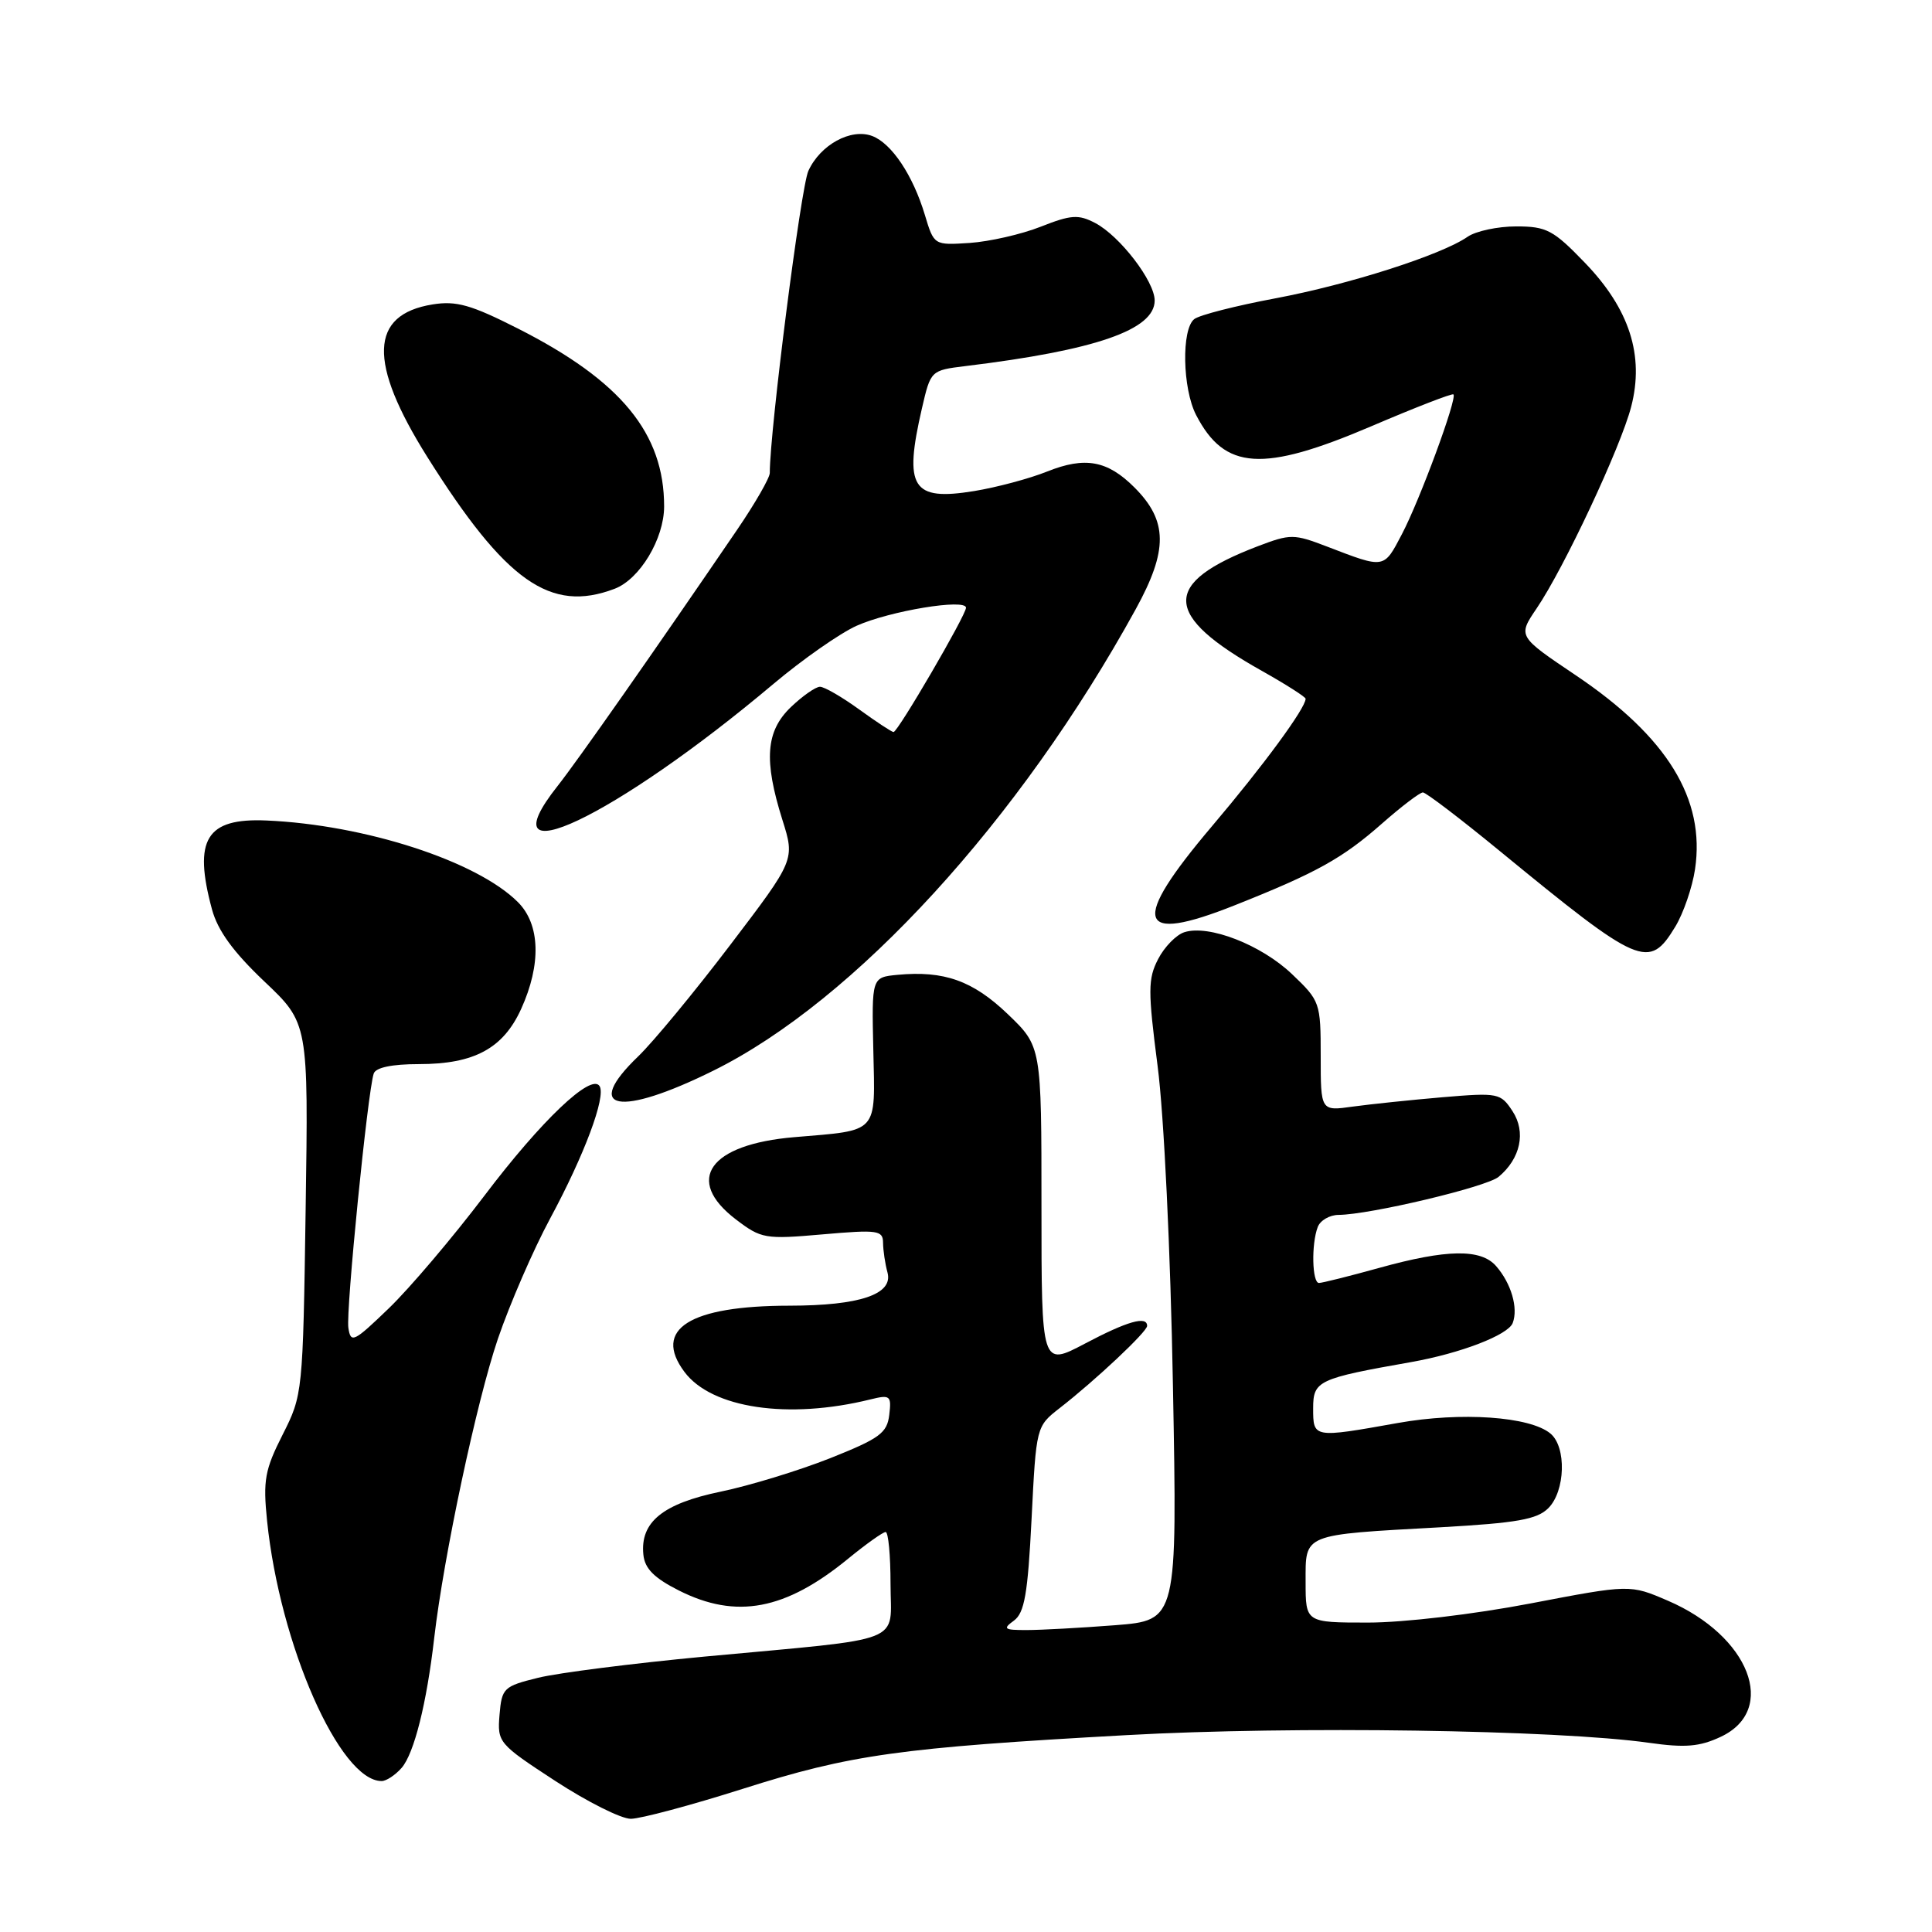 <?xml version="1.0" encoding="UTF-8" standalone="no"?>
<!DOCTYPE svg PUBLIC "-//W3C//DTD SVG 1.1//EN" "http://www.w3.org/Graphics/SVG/1.1/DTD/svg11.dtd" >
<svg xmlns="http://www.w3.org/2000/svg" xmlns:xlink="http://www.w3.org/1999/xlink" version="1.1" viewBox="0 0 256 256">
 <g >
 <path fill="currentColor"
d=" M 98.39 237.04 C 112.73 232.48 119.20 231.58 149.34 229.91 C 171.29 228.69 206.35 229.21 218.50 230.93 C 223.29 231.61 225.21 231.45 228.00 230.14 C 235.63 226.57 231.82 216.75 221.00 212.10 C 215.98 209.94 215.98 209.94 202.77 212.47 C 195.25 213.91 185.99 215.00 181.28 215.00 C 173.00 215.00 173.00 215.00 173.00 209.62 C 173.00 203.17 172.44 203.39 190.91 202.37 C 201.02 201.80 203.67 201.33 205.16 199.84 C 207.42 197.58 207.59 191.73 205.44 189.95 C 202.72 187.69 193.60 187.06 185.24 188.55 C 173.99 190.56 174.00 190.56 174.00 186.60 C 174.00 182.96 174.63 182.66 187.00 180.48 C 193.53 179.32 199.82 176.90 200.44 175.31 C 201.20 173.32 200.24 170.04 198.23 167.75 C 196.21 165.45 191.69 165.52 182.76 168.00 C 178.79 169.10 175.19 170.00 174.77 170.00 C 173.86 170.00 173.74 164.84 174.61 162.58 C 174.94 161.71 176.18 160.99 177.36 160.98 C 181.52 160.95 196.96 157.28 198.57 155.94 C 201.48 153.52 202.23 150.00 200.42 147.24 C 198.84 144.83 198.52 144.77 191.14 145.39 C 186.94 145.75 181.59 146.31 179.25 146.63 C 175.00 147.23 175.00 147.23 175.00 139.96 C 175.00 132.84 174.92 132.62 171.18 129.06 C 167.11 125.19 160.18 122.49 156.94 123.52 C 155.86 123.86 154.29 125.47 153.46 127.08 C 152.10 129.70 152.10 131.27 153.39 141.26 C 154.23 147.71 155.10 165.75 155.42 183.60 C 156.00 214.70 156.00 214.70 147.75 215.35 C 143.21 215.70 137.95 215.99 136.06 215.99 C 133.04 216.00 132.83 215.84 134.35 214.74 C 135.75 213.71 136.19 211.21 136.69 201.24 C 137.30 189.04 137.31 189.00 140.40 186.59 C 145.16 182.89 152.00 176.46 152.00 175.69 C 152.00 174.32 149.39 175.06 143.75 178.04 C 138.00 181.07 138.00 181.07 138.00 159.86 C 138.00 138.66 138.00 138.66 133.54 134.38 C 128.90 129.94 125.10 128.59 118.93 129.17 C 115.50 129.50 115.50 129.50 115.72 139.16 C 115.97 150.33 116.52 149.73 105.25 150.68 C 93.98 151.63 90.64 156.34 97.51 161.58 C 100.87 164.14 101.37 164.23 109.01 163.56 C 116.32 162.92 117.00 163.02 117.01 164.68 C 117.02 165.68 117.28 167.46 117.60 168.62 C 118.37 171.50 113.94 173.00 104.60 173.01 C 91.37 173.02 86.46 176.12 90.69 181.78 C 94.29 186.61 104.45 188.12 115.33 185.43 C 117.96 184.78 118.14 184.93 117.83 187.49 C 117.54 189.89 116.55 190.61 110.00 193.22 C 105.88 194.85 99.35 196.85 95.50 197.65 C 87.81 199.24 84.81 201.69 85.25 206.00 C 85.43 207.84 86.67 209.09 89.96 210.75 C 97.56 214.58 104.06 213.36 112.39 206.53 C 114.76 204.59 117.00 203.00 117.35 203.00 C 117.71 203.00 118.00 206.09 118.00 209.87 C 118.00 217.94 120.47 216.98 93.32 219.51 C 83.87 220.40 73.97 221.66 71.32 222.31 C 66.73 223.44 66.49 223.67 66.19 227.23 C 65.89 230.88 66.05 231.07 73.57 235.98 C 77.80 238.74 82.30 241.00 83.58 241.00 C 84.86 241.00 91.52 239.22 98.39 237.04 Z  M 53.22 234.25 C 54.87 232.35 56.54 225.72 57.54 217.00 C 58.80 206.16 63.15 185.72 65.97 177.41 C 67.56 172.76 70.67 165.59 72.89 161.47 C 77.42 153.07 80.32 145.32 79.45 143.92 C 78.36 142.15 71.72 148.47 64.16 158.47 C 59.98 163.98 54.30 170.68 51.53 173.35 C 46.87 177.84 46.47 178.04 46.16 175.94 C 45.82 173.69 48.72 144.64 49.52 142.25 C 49.79 141.45 51.94 141.00 55.52 141.00 C 62.84 141.00 66.68 138.92 69.06 133.68 C 71.74 127.77 71.58 122.49 68.63 119.54 C 63.20 114.10 48.36 109.29 35.32 108.72 C 27.32 108.37 25.58 111.21 28.09 120.50 C 28.85 123.31 30.91 126.14 35.02 130.04 C 40.87 135.58 40.87 135.58 40.50 160.19 C 40.14 184.57 40.11 184.84 37.45 190.10 C 35.09 194.76 34.84 196.14 35.39 201.53 C 37.08 217.96 45.02 236.00 50.57 236.00 C 51.18 236.00 52.38 235.21 53.22 234.25 Z  M 94.54 141.86 C 113.26 132.59 135.10 108.72 150.49 80.72 C 154.79 72.90 154.75 69.02 150.32 64.59 C 146.74 61.01 143.78 60.47 138.75 62.48 C 136.41 63.42 132.06 64.58 129.07 65.07 C 120.85 66.41 119.73 64.64 122.16 54.11 C 123.32 49.09 123.34 49.07 127.91 48.51 C 145.19 46.41 153.00 43.70 153.00 39.82 C 153.00 37.27 148.39 31.27 145.12 29.55 C 142.90 28.39 141.92 28.45 137.90 30.04 C 135.34 31.05 131.11 32.01 128.50 32.19 C 123.76 32.50 123.76 32.50 122.55 28.48 C 120.97 23.22 118.15 19.00 115.57 18.02 C 112.75 16.96 108.69 19.18 107.11 22.65 C 106.12 24.83 102.01 56.97 102.00 62.67 C 102.00 63.32 100.06 66.69 97.69 70.17 C 86.61 86.42 76.52 100.81 73.89 104.14 C 64.05 116.57 81.45 108.34 102.50 90.61 C 106.35 87.37 111.30 83.91 113.50 82.92 C 117.91 80.95 128.00 79.28 128.00 80.53 C 128.00 81.51 118.97 97.00 118.40 97.00 C 118.17 97.00 116.12 95.65 113.84 94.00 C 111.56 92.35 109.23 91.00 108.65 91.00 C 108.08 91.00 106.35 92.21 104.80 93.69 C 101.47 96.88 101.18 100.72 103.67 108.63 C 105.34 113.93 105.34 113.93 96.76 125.21 C 92.04 131.42 86.56 138.05 84.59 139.95 C 77.11 147.13 82.01 148.07 94.54 141.86 Z  M 221.99 122.78 C 223.06 121.01 224.24 117.59 224.60 115.18 C 225.99 105.88 220.92 97.63 208.80 89.48 C 201.11 84.31 201.11 84.31 203.61 80.62 C 207.24 75.28 214.75 59.27 216.14 53.89 C 217.90 47.11 215.92 40.94 210.00 34.81 C 205.83 30.48 204.93 30.00 200.91 30.00 C 198.45 30.00 195.56 30.62 194.47 31.37 C 191.00 33.78 178.79 37.69 169.00 39.53 C 163.78 40.51 158.94 41.74 158.25 42.28 C 156.53 43.61 156.68 51.48 158.49 54.99 C 162.28 62.31 167.30 62.63 181.71 56.48 C 187.53 53.99 192.43 52.09 192.59 52.26 C 193.11 52.78 188.13 66.27 185.76 70.78 C 183.34 75.40 183.52 75.37 175.86 72.43 C 171.43 70.73 171.00 70.73 166.66 72.38 C 153.85 77.28 154.00 81.49 167.25 88.92 C 170.41 90.70 173.00 92.35 173.00 92.59 C 173.00 93.83 167.40 101.45 160.60 109.47 C 149.73 122.30 150.55 125.15 163.62 119.95 C 174.45 115.65 177.90 113.73 183.15 109.10 C 185.71 106.85 188.14 105.00 188.54 105.00 C 188.94 105.00 193.52 108.49 198.71 112.75 C 217.35 128.04 218.49 128.54 221.99 122.78 Z  M 81.43 78.02 C 84.77 76.76 87.99 71.40 88.00 67.12 C 88.01 57.43 82.30 50.47 68.66 43.55 C 62.41 40.38 60.46 39.83 57.31 40.34 C 48.96 41.69 48.75 48.02 56.62 60.55 C 67.01 77.08 72.94 81.25 81.43 78.02 Z "/>
</g>
</svg>